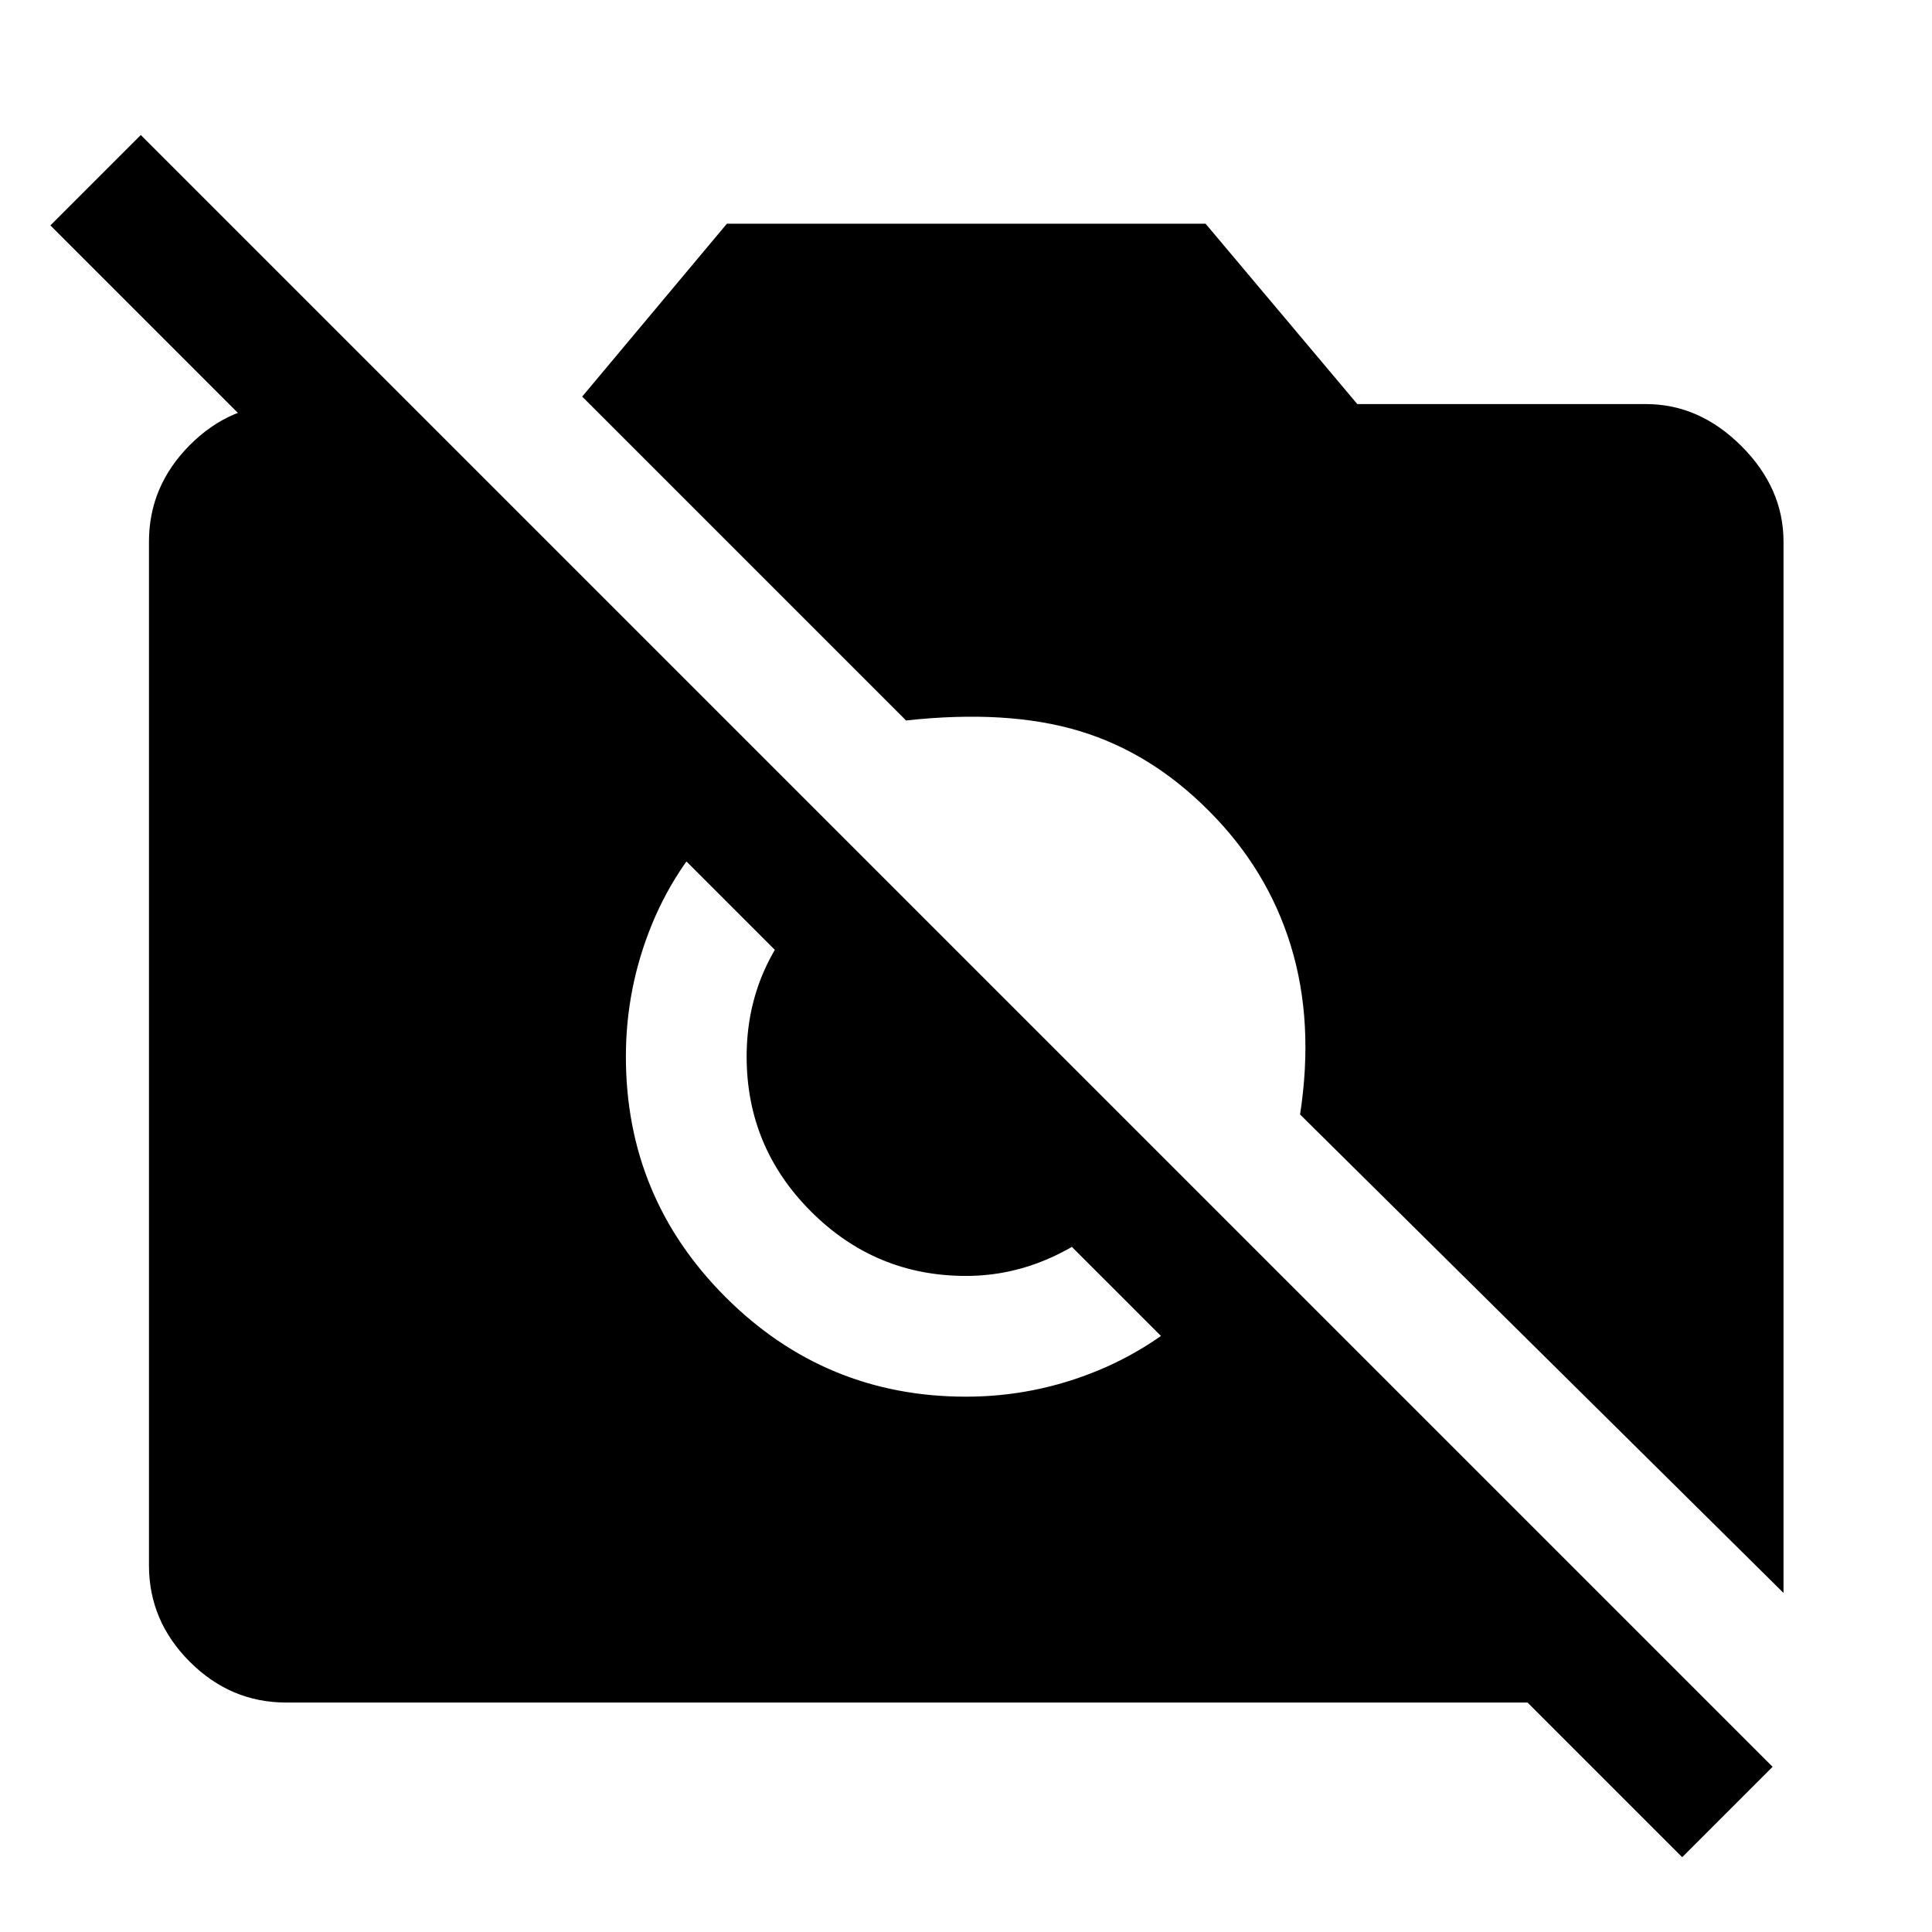 <svg xmlns="http://www.w3.org/2000/svg" width="48" height="48" viewBox="0 96 960 960"><path d="m835.87 1018.83-76.848-76.852h-616.87q-27.587 0-47.859-20.271-20.271-20.272-20.271-47.859V365.152q0-27.587 20.271-47.978 20.272-20.392 47.859-20.392h61.5L696.63 790h-89.587l-582-582 44.914-44.913 810.826 810.826-44.913 44.917Zm50.348-131.308L646 649.782q7.043-45.847-4.576-83.793-11.62-37.946-40.663-66.989-28.804-29.043-64.467-39.783-35.664-10.739-86.076-5.217L289.283 293.065l71.913-85.913h237.847l75.392 89.63h143.413q26.587 0 47.478 20.892 20.892 20.891 20.892 47.478v522.37Zm-523.74-388Q337 523.522 324 555.141q-13 31.62-13 65.859 0 70 49.5 119.5T480 790q34.239 0 65.859-13.12 31.619-13.119 55.619-38.358l-43-43q-16 16.239-36.239 25.358Q502 730 480 730q-45 0-77-32t-32-77q0-23 8.739-42.739 8.739-19.739 25.739-35.739l-43-43Z"/></svg>